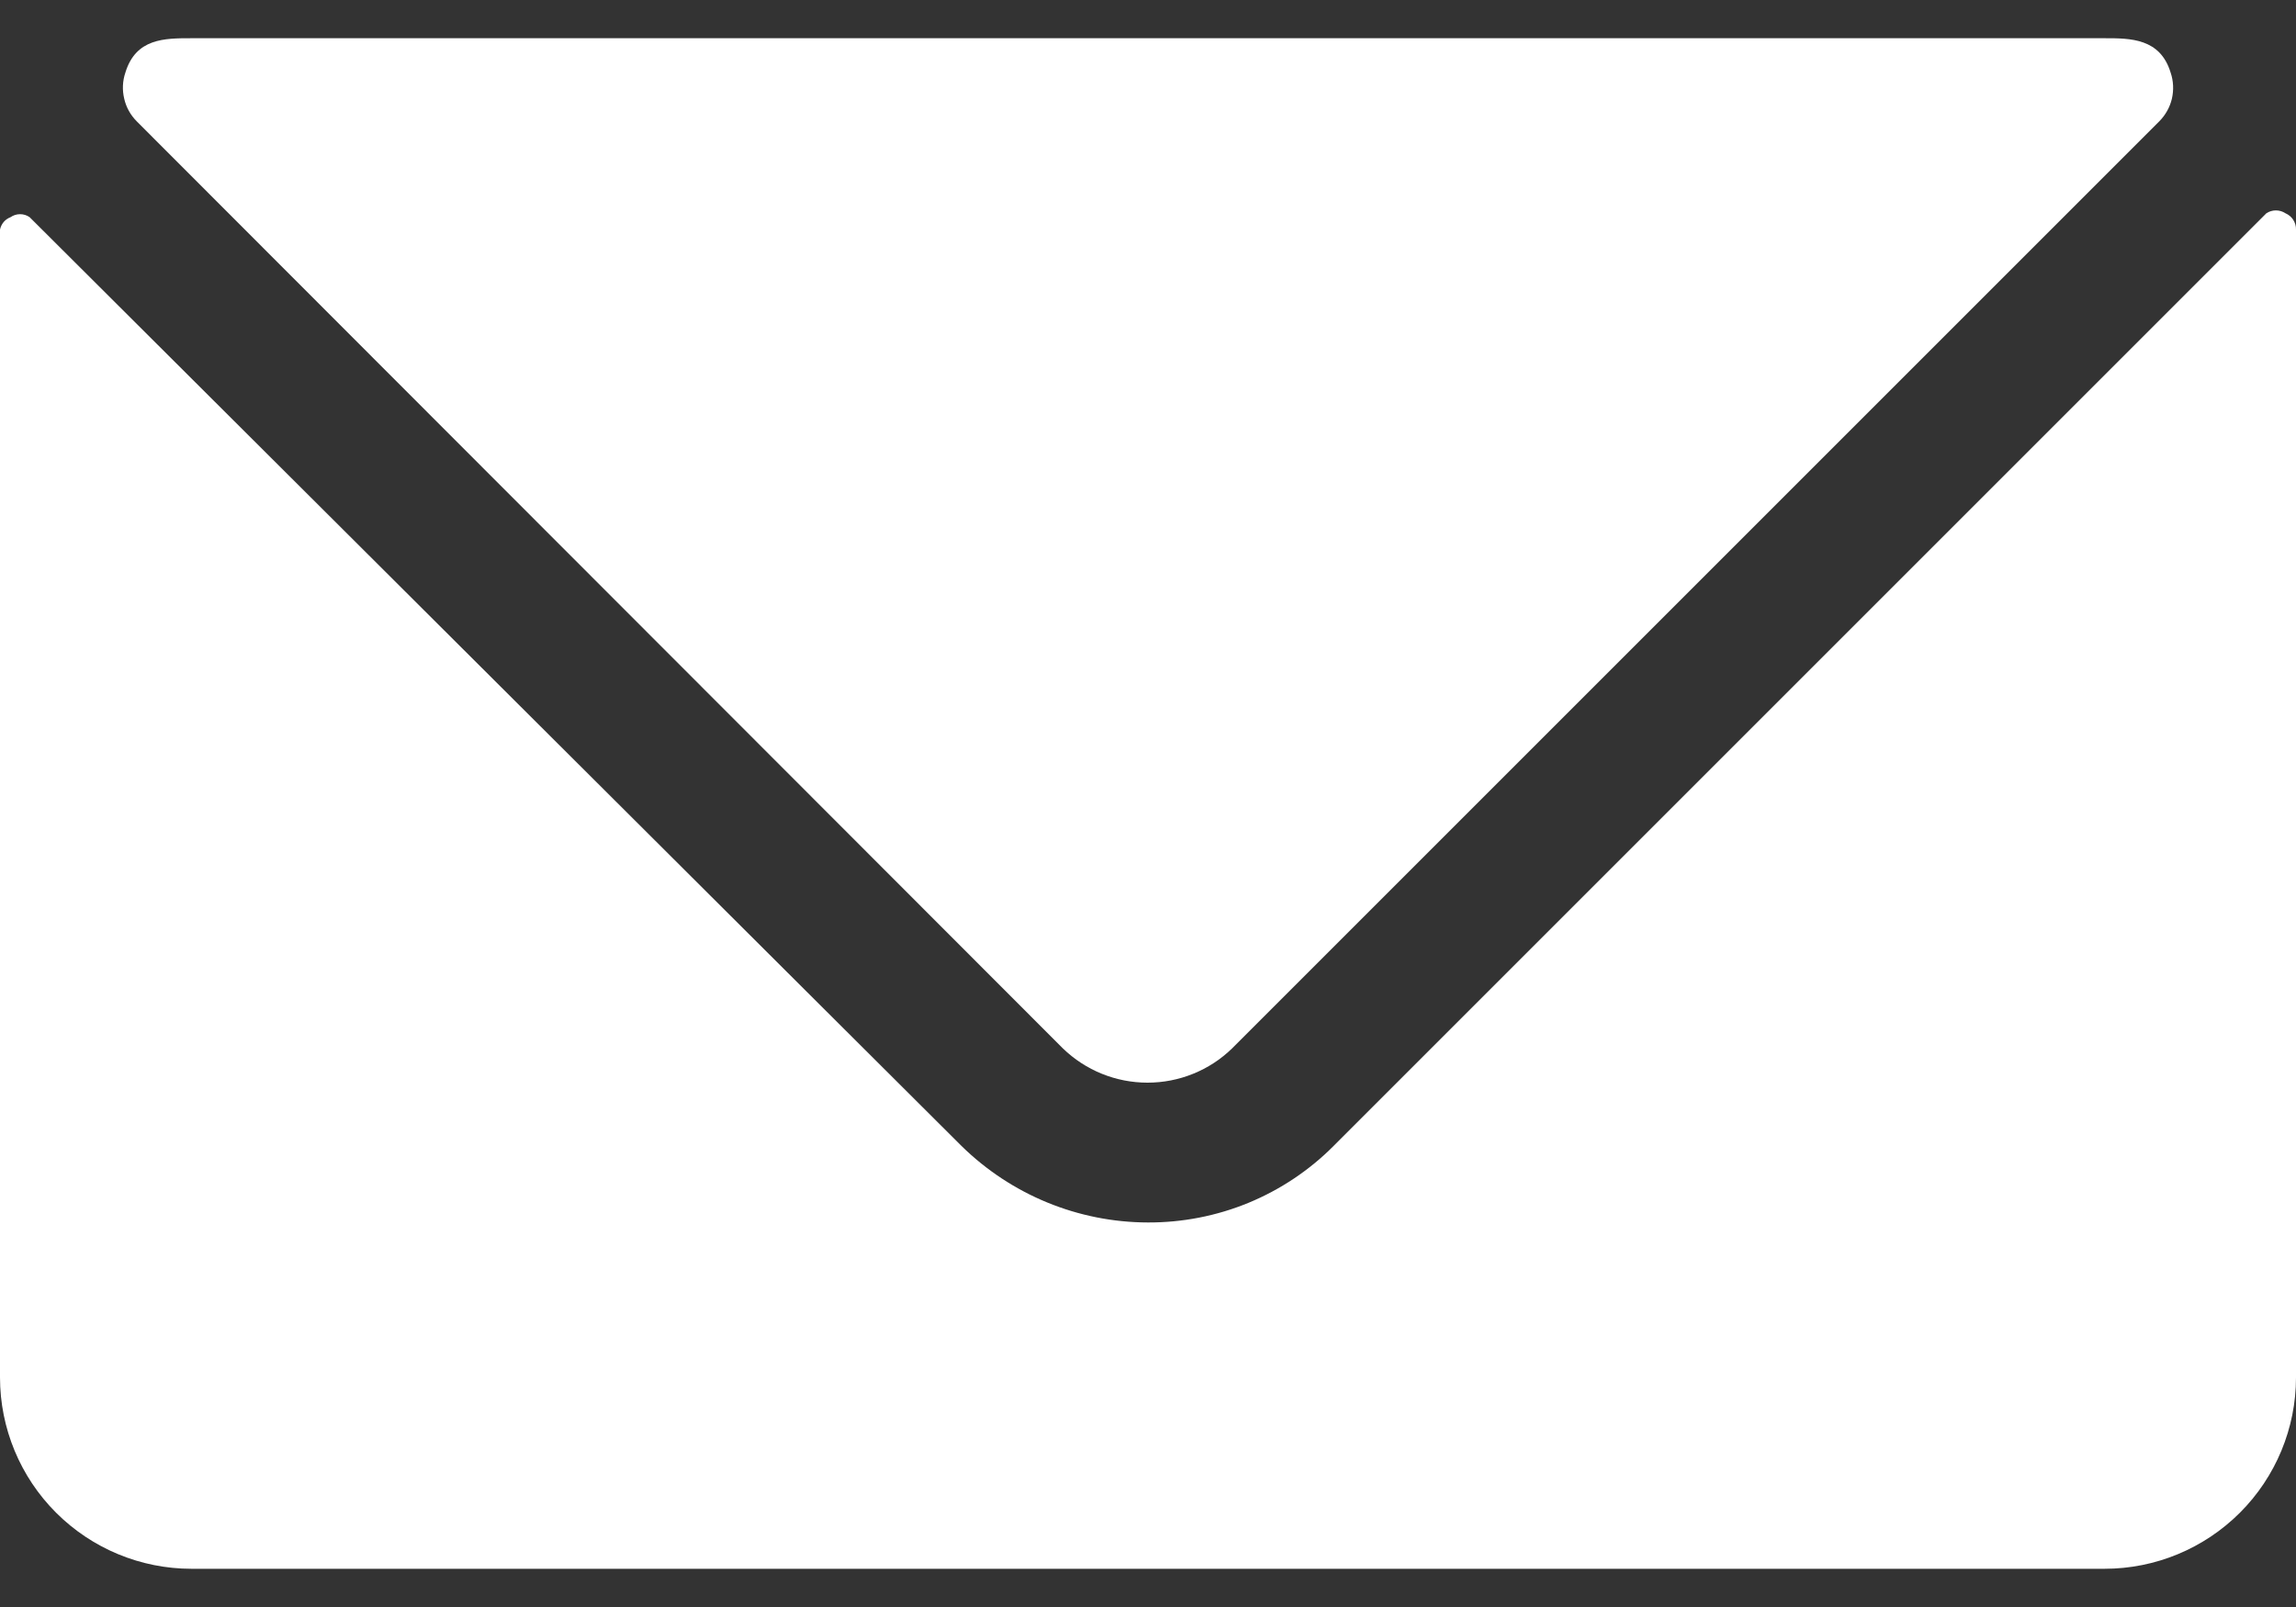 <svg width="20" height="14" viewBox="0 0 20 14" fill="none" xmlns="http://www.w3.org/2000/svg">
<rect x="0" y="0" width="20" height="14" fill="#333333" stroke="none"/>
<path d="M19.908 1.858C19.884 1.842 19.855 1.833 19.825 1.833C19.795 1.833 19.766 1.842 19.742 1.858L11.617 9.983C11.405 10.196 11.153 10.364 10.875 10.479C10.598 10.593 10.3 10.651 10 10.65C9.392 10.649 8.809 10.409 8.375 9.983L0.258 1.892C0.234 1.875 0.205 1.866 0.175 1.866C0.145 1.866 0.116 1.875 0.092 1.892C0.069 1.901 0.048 1.915 0.032 1.934C0.016 1.953 0.005 1.976 0 2L0 12C0 12.442 0.176 12.866 0.488 13.178C0.801 13.491 1.225 13.667 1.667 13.667H18.333C18.775 13.667 19.199 13.491 19.512 13.178C19.824 12.866 20 12.442 20 12V2C20.001 1.97 19.992 1.94 19.976 1.915C19.96 1.89 19.936 1.87 19.908 1.858Z" fill="white"/>
<path d="M9.258 9.133C9.456 9.325 9.72 9.432 9.996 9.432C10.271 9.432 10.536 9.325 10.733 9.133L18.808 1.058C18.863 1.003 18.901 0.935 18.919 0.86C18.936 0.785 18.933 0.706 18.908 0.633C18.817 0.333 18.558 0.333 18.333 0.333H1.667C1.433 0.333 1.183 0.333 1.092 0.633C1.067 0.706 1.064 0.785 1.082 0.86C1.099 0.935 1.137 1.003 1.192 1.058L9.258 9.133Z" fill="white"/>
</svg>
